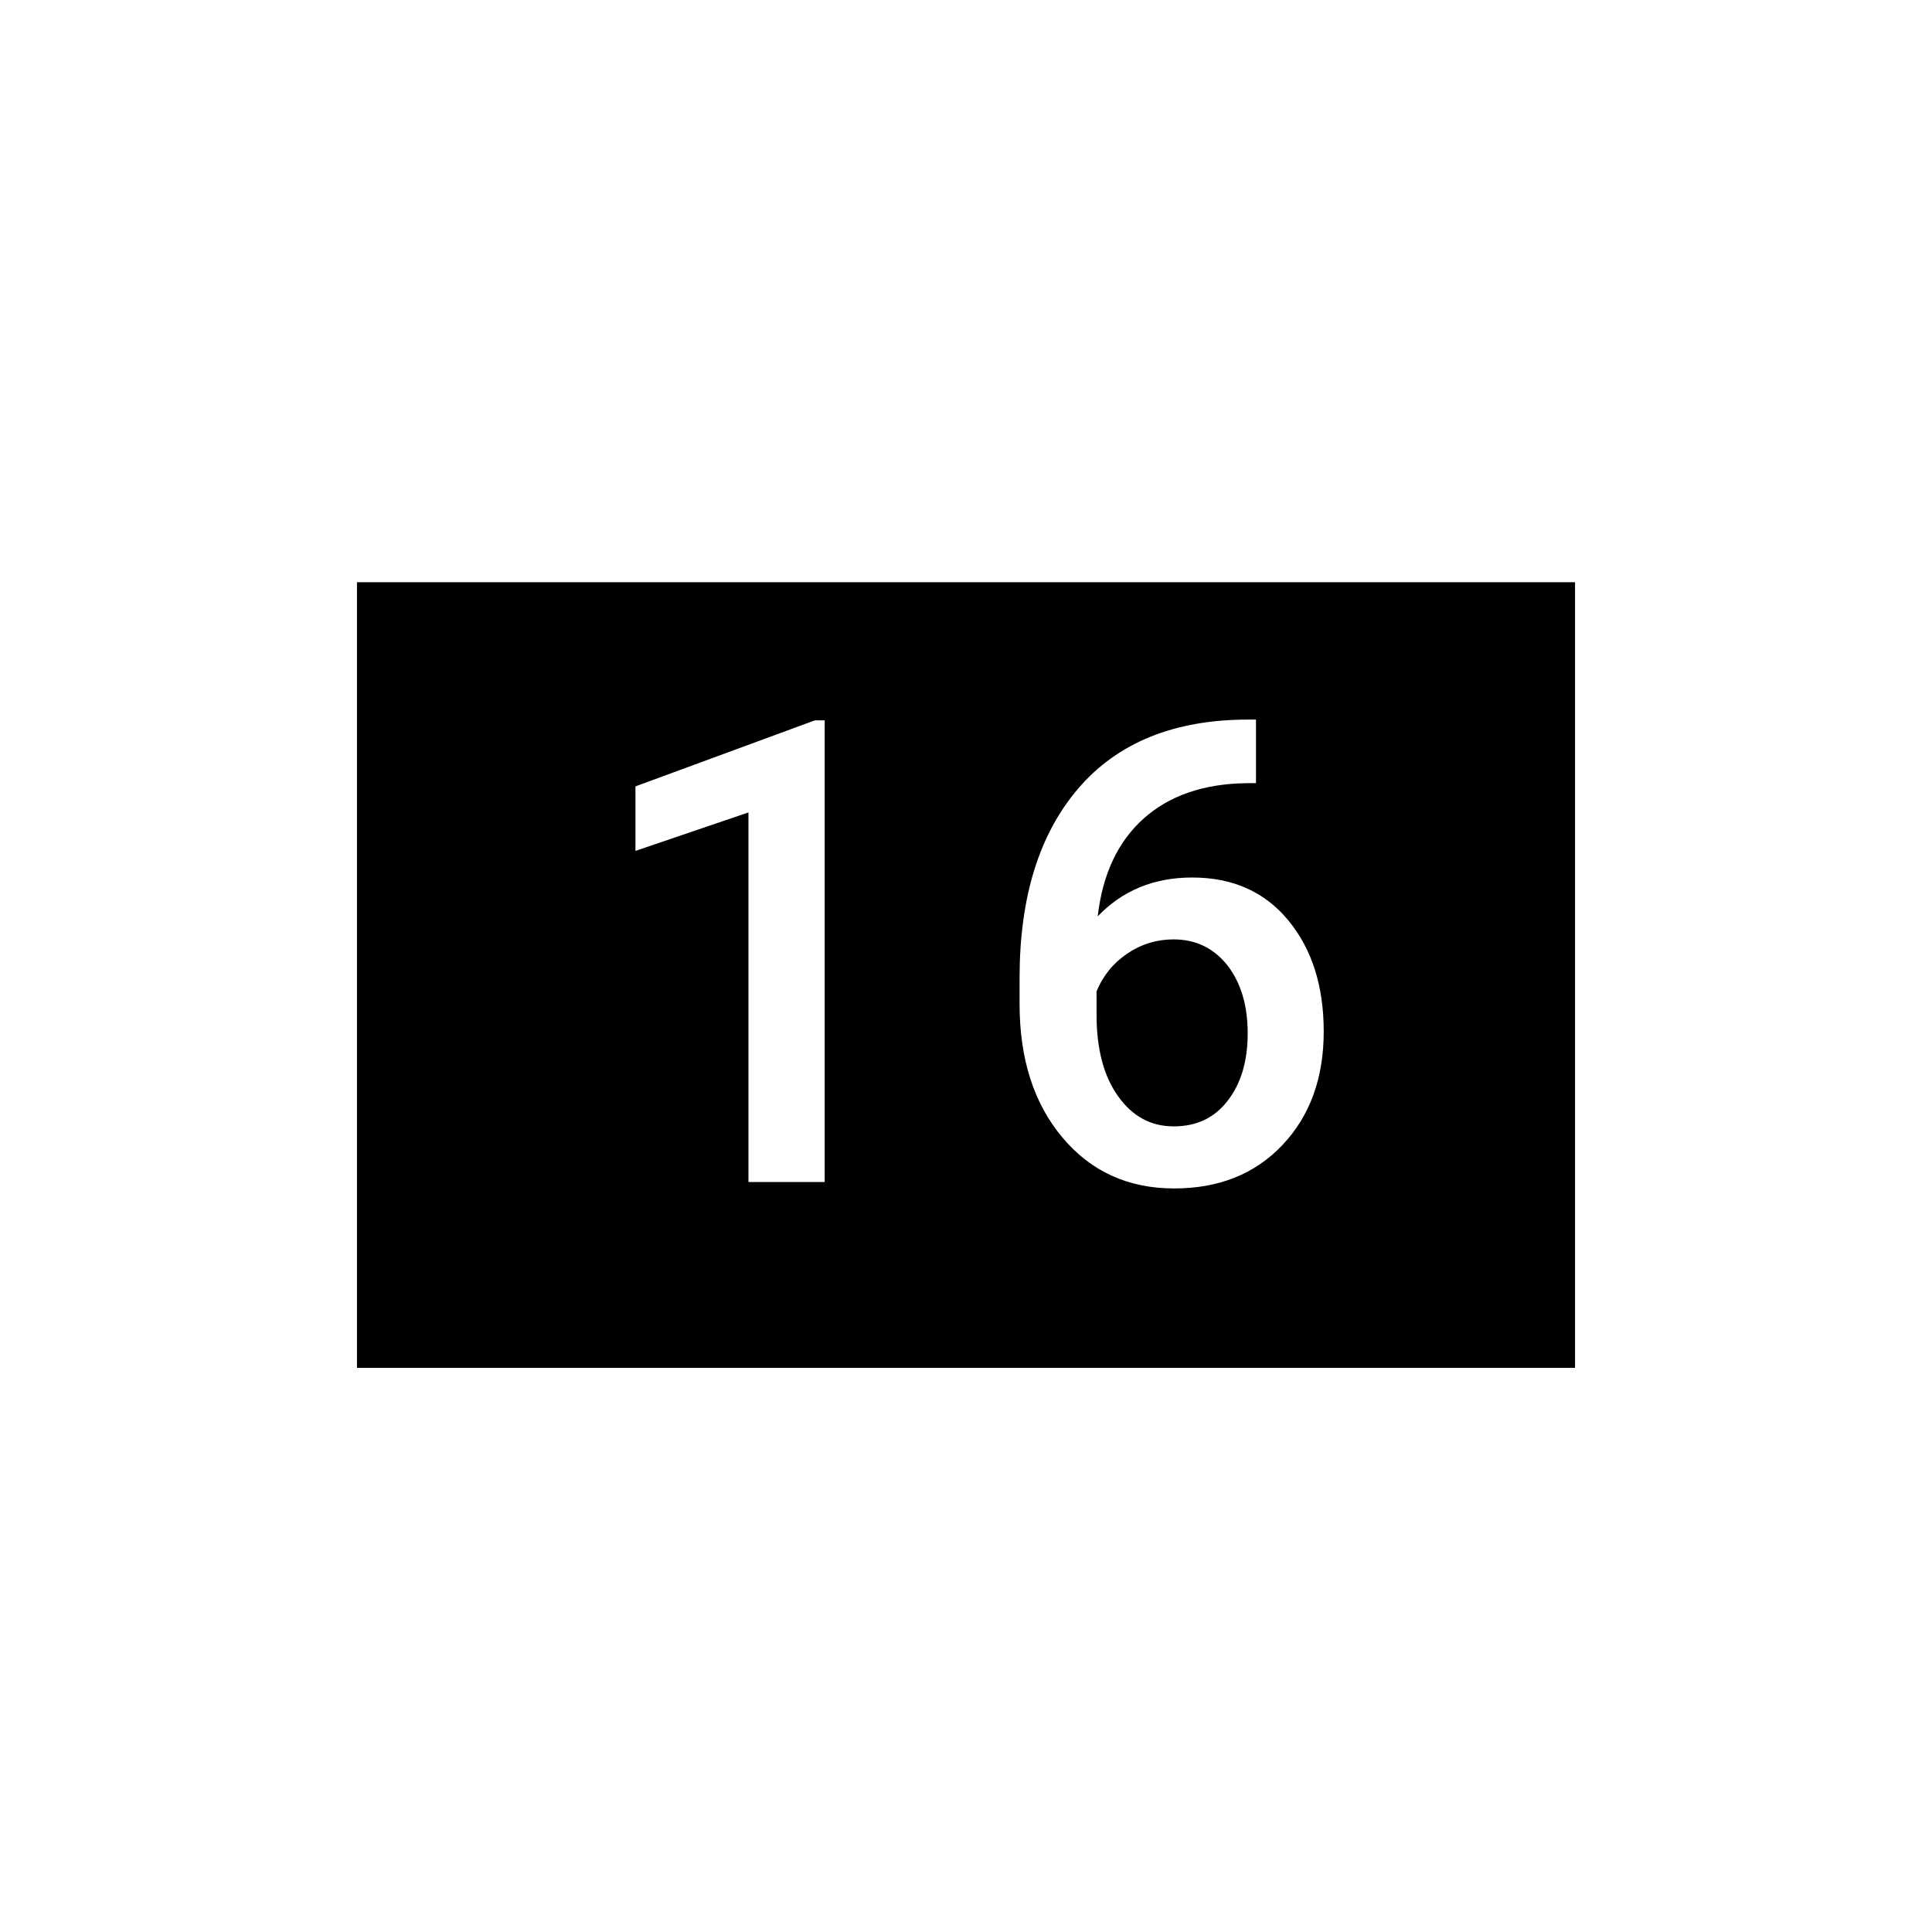 <?xml version="1.0" encoding="utf-8"?>
<!-- Generator: Adobe Illustrator 22.1.0, SVG Export Plug-In . SVG Version: 6.00 Build 0)  -->
<svg version="1.1" id="Layer_1" xmlns="http://www.w3.org/2000/svg" xmlns:xlink="http://www.w3.org/1999/xlink" x="0px" y="0px"
	 viewBox="0 0 1024 1024" style="enable-background:new 0 0 1024 1024;" xml:space="preserve">
<style type="text/css">
	.st0{display:none;}
	.st1{display:inline;}
	.st2{fill:#FFFFFF;}
	.st3{display:inline;fill:#07DD96;}
	.st4{display:none;fill:#07DD96;}
	.st5{display:none;fill:#DF0000;}
	.st6{display:none;fill:#FFFFFF;}
	.st7{display:none;fill:none;stroke:#07DD96;stroke-width:23;stroke-miterlimit:10;}
	.st8{display:none;fill:#07DD96;stroke:#07DD96;stroke-width:23;stroke-miterlimit:10;}
	.st9{display:none;fill:none;stroke:#07DD96;stroke-width:21.788;stroke-miterlimit:10;}
</style>
<title></title>
<g id="icomoon-ignore">
</g>
<g class="st0">
	<g class="st1">
		<path class="st2" d="M861.9,562.2c0,85-65.5,155.2-148.6,161.9v1H309.8v-1.9l-1.9,1.9h-16.6c-73.1,0-132-59.3-132-132
			c0-73.1,58.9-132,132-132c0-89.7,72.6-162.3,162.3-162.3c77.9,0,142.4,54.6,158.5,127.2c25.2-16.6,55.1-26.1,87.3-26.1
			C789.2,399.9,861.9,473,861.9,562.2z"/>
	</g>
</g>
<g class="st0">
	<path class="st3" d="M692.5,308.6H534.7L312.1,531.2c-5.3,5.3-8.3,12.1-8.3,19.7c0,7.6,3,14.4,8.3,19.7L458.3,717
		c5.3,5,12.4,8.1,19.7,8.1c7.6,0,14.4-3,19.7-8.1l222.6-222.9V336.3C720.3,320.9,707.9,308.6,692.5,308.6z M660.3,429.6
		c-16.9,16.9-44.1,16.9-61.1,0c-16.9-16.9-16.9-44.1,0-61.1c16.9-16.9,44.1-16.9,61.1,0C677.2,385.5,677.2,412.7,660.3,429.6z"/>
</g>
<path class="st4" d="M-1517.9,1469.4c-23.3,0-38.9,16.2-38.9,40.7c0,23.9,15.6,40.1,38.9,40.1c23,0,38.6-16.2,38.6-40.1
	C-1479.3,1485.6-1494.9,1469.4-1517.9,1469.4z M-1517.9,1469.4c-23.3,0-38.9,16.2-38.9,40.7c0,23.9,15.6,40.1,38.9,40.1
	c23,0,38.6-16.2,38.6-40.1C-1479.3,1485.6-1494.9,1469.4-1517.9,1469.4z M-1517.9,1469.4c-23.3,0-38.9,16.2-38.9,40.7
	c0,23.9,15.6,40.1,38.9,40.1c23,0,38.6-16.2,38.6-40.1C-1479.3,1485.6-1494.9,1469.4-1517.9,1469.4z M-1290.6,1399.6
	c-23,0-38.6,16.2-38.6,40.1c0,24.5,15.6,41,38.6,41s38.9-16.8,38.9-41C-1251.7,1415.8-1267.4,1399.6-1290.6,1399.6z M-1290.6,1399.6
	c-23,0-38.6,16.2-38.6,40.1c0,24.5,15.6,41,38.6,41s38.9-16.8,38.9-41C-1251.7,1415.8-1267.4,1399.6-1290.6,1399.6z M-1517.9,1469.4
	c-23.3,0-38.9,16.2-38.9,40.7c0,23.9,15.6,40.1,38.9,40.1c23,0,38.6-16.2,38.6-40.1C-1479.3,1485.6-1494.9,1469.4-1517.9,1469.4z
	 M-1517.9,1469.4c-23.3,0-38.9,16.2-38.9,40.7c0,23.9,15.6,40.1,38.9,40.1c23,0,38.6-16.2,38.6-40.1
	C-1479.3,1485.6-1494.9,1469.4-1517.9,1469.4z M-1290.6,1399.6c-23,0-38.6,16.2-38.6,40.1c0,24.5,15.6,41,38.6,41s38.9-16.8,38.9-41
	C-1251.7,1415.8-1267.4,1399.6-1290.6,1399.6z M-1290.6,1399.6c-23,0-38.6,16.2-38.6,40.1c0,24.5,15.6,41,38.6,41s38.9-16.8,38.9-41
	C-1251.7,1415.8-1267.4,1399.6-1290.6,1399.6z M-1517.9,1469.4c-23.3,0-38.9,16.2-38.9,40.7c0,23.9,15.6,40.1,38.9,40.1
	c23,0,38.6-16.2,38.6-40.1C-1479.3,1485.6-1494.9,1469.4-1517.9,1469.4z M-1517.9,1469.4c-23.3,0-38.9,16.2-38.9,40.7
	c0,23.9,15.6,40.1,38.9,40.1c23,0,38.6-16.2,38.6-40.1C-1479.3,1485.6-1494.9,1469.4-1517.9,1469.4z M-1290.6,1399.6
	c-23,0-38.6,16.2-38.6,40.1c0,24.5,15.6,41,38.6,41s38.9-16.8,38.9-41C-1251.7,1415.8-1267.4,1399.6-1290.6,1399.6z M-1290.6,1399.6
	c-23,0-38.6,16.2-38.6,40.1c0,24.5,15.6,41,38.6,41s38.9-16.8,38.9-41C-1251.7,1415.8-1267.4,1399.6-1290.6,1399.6z M-1517.9,1469.4
	c-23.3,0-38.9,16.2-38.9,40.7c0,23.9,15.6,40.1,38.9,40.1c23,0,38.6-16.2,38.6-40.1C-1479.3,1485.6-1494.9,1469.4-1517.9,1469.4z
	 M-1176.4,1272.2h-577.2c-21.1,0-38,17.1-38,38v353.1c0,21.1,16.8,38,38,38h577.2c20.8,0,38-16.8,38-38v-353.1
	C-1138.4,1289.4-1155.6,1272.2-1176.4,1272.2z M-1595.6,1576h-108.7v-29.1h38.9v-142.1h-42.9v-24.5l52.4-6.4h21.7v173h38.6V1576z
	 M-1517.9,1580c-41.6,0-71-30-71-72.6c0-43.8,25.1-88.2,73.8-132l1.8-1.5h45l-13.2,10.7c-17.5,14.4-39.8,35.2-55.7,59.7
	c6.1-2.1,13.5-3.7,22-3.7c38.9,0,68,29.7,68,69.5C-1447.1,1549.3-1478,1580-1517.9,1580z M-1405.2,1572c-10.7,0-18.7-7.3-18.7-18.4
	c0-10.4,8-18.4,18.7-18.4s18.7,8,18.7,18.4C-1386.5,1564.6-1394.4,1572-1405.2,1572z M-1405.2,1460.2c-10.7,0-18.7-7.7-18.7-18.4
	s8-18.7,18.7-18.7s18.7,8,18.7,18.7S-1394.4,1460.2-1405.2,1460.2z M-1293.7,1574.4l-1.8,1.5h-44.7l13.2-10.7
	c17.1-13.8,39.5-34.6,55.4-59.4c-6.7,2.4-14.1,3.7-22,3.7c-39.2,0-68-29.4-68-69.8c0-39.8,30.6-69.8,71-69.8
	c41.6,0,70.7,30,70.7,72.6C-1219.9,1486.9-1244.1,1530-1293.7,1574.4z M-1290.6,1399.6c-23,0-38.6,16.2-38.6,40.1
	c0,24.5,15.6,41,38.6,41s38.9-16.8,38.9-41C-1251.7,1415.8-1267.4,1399.6-1290.6,1399.6z M-1517.9,1469.4
	c-23.3,0-38.9,16.2-38.9,40.7c0,23.9,15.6,40.1,38.9,40.1c23,0,38.6-16.2,38.6-40.1C-1479.3,1485.6-1494.9,1469.4-1517.9,1469.4z
	 M-1517.9,1469.4c-23.3,0-38.9,16.2-38.9,40.7c0,23.9,15.6,40.1,38.9,40.1c23,0,38.6-16.2,38.6-40.1
	C-1479.3,1485.6-1494.9,1469.4-1517.9,1469.4z M-1290.6,1399.6c-23,0-38.6,16.2-38.6,40.1c0,24.5,15.6,41,38.6,41s38.9-16.8,38.9-41
	C-1251.7,1415.8-1267.4,1399.6-1290.6,1399.6z M-1290.6,1399.6c-23,0-38.6,16.2-38.6,40.1c0,24.5,15.6,41,38.6,41s38.9-16.8,38.9-41
	C-1251.7,1415.8-1267.4,1399.6-1290.6,1399.6z M-1517.9,1469.4c-23.3,0-38.9,16.2-38.9,40.7c0,23.9,15.6,40.1,38.9,40.1
	c23,0,38.6-16.2,38.6-40.1C-1479.3,1485.6-1494.9,1469.4-1517.9,1469.4z M-1517.9,1469.4c-23.3,0-38.9,16.2-38.9,40.7
	c0,23.9,15.6,40.1,38.9,40.1c23,0,38.6-16.2,38.6-40.1C-1479.3,1485.6-1494.9,1469.4-1517.9,1469.4z M-1290.6,1399.6
	c-23,0-38.6,16.2-38.6,40.1c0,24.5,15.6,41,38.6,41s38.9-16.8,38.9-41C-1251.7,1415.8-1267.4,1399.6-1290.6,1399.6z M-1290.6,1399.6
	c-23,0-38.6,16.2-38.6,40.1c0,24.5,15.6,41,38.6,41s38.9-16.8,38.9-41C-1251.7,1415.8-1267.4,1399.6-1290.6,1399.6z M-1517.9,1469.4
	c-23.3,0-38.9,16.2-38.9,40.7c0,23.9,15.6,40.1,38.9,40.1c23,0,38.6-16.2,38.6-40.1C-1479.3,1485.6-1494.9,1469.4-1517.9,1469.4z
	 M-1517.9,1469.4c-23.3,0-38.9,16.2-38.9,40.7c0,23.9,15.6,40.1,38.9,40.1c23,0,38.6-16.2,38.6-40.1
	C-1479.3,1485.6-1494.9,1469.4-1517.9,1469.4z M-1517.9,1469.4c-23.3,0-38.9,16.2-38.9,40.7c0,23.9,15.6,40.1,38.9,40.1
	c23,0,38.6-16.2,38.6-40.1C-1479.3,1485.6-1494.9,1469.4-1517.9,1469.4z"/>
<g class="st0">
	<path class="st3" d="M814.6,484.3c-2.8-3.6-6.9-5.6-11.4-5.6h-61.1V372.4c0-7.5-6.1-13.9-13.9-13.9H481.9l-25.3-43.3
		c-2.5-4.2-6.9-6.7-11.9-6.7H267.5c-7.5,0-13.9,6.1-13.9,13.9v388.8c0,1.7,0.3,3.3,0.8,4.7c0.6,1.1,1.1,2.2,1.7,3.1
		c0.3,0,0.3,0.3,0.3,0.3c0.6,0.8,1.4,1.7,2.2,2.5c0.8,0.6,1.7,1.4,2.5,1.7c1.9,1.1,4.2,1.7,6.4,1.7h460.7c1.1,0,1.9,0,3.1-0.3
		c0.8-0.3,1.7-0.6,2.5-0.8c3.3-1.4,5.8-3.9,7.2-7.2c0.3-0.3,0.6-0.6,0.6-1.1l74.7-218.5C817.9,492.7,817.1,488.2,814.6,484.3z
		 M556.9,478.8l-14.2-25.5c-2.5-4.2-6.9-6.9-11.9-6.9H353.6c-5.8,0-11.1,3.6-13.1,9.4l-59.1,172.4V336.3h155.2l25.3,43
		c2.5,4.4,7.2,6.9,11.9,6.9h240.5v92.5H556.9V478.8z"/>
</g>
<path class="st5" d="M1034.6,1689c-24.3,0-47-12.7-59.9-34.7l-95.4-163.2v127.1c0,38.7-31.5,70.2-70.2,70.2H683.9
	c-106.5,0-193.2-86.7-193.2-193.2S577.4,1302,683.9,1302h61.2v104.2h-61.2c-49.1,0-89,39.9-89,89s39.9,89,89,89h91.2v-212.9
	c0-32.8,21.3-60.7,53-69.3c31.7-8.6,64.1,4.7,80.7,33.1l91.9,157.3v-121.1c0-32.8,21.3-60.7,53-69.3c31.7-8.6,64.1,4.7,80.7,33.1
	l91.9,157.3v-194.9h104.2V1619c0,32-20.7,59.1-51.6,67.5s-62.5-4.6-78.6-32.2l-95.4-163.2V1619c0,32-20.7,59.1-51.6,67.5
	C1047,1688.2,1040.7,1689,1034.6,1689z"/>
<path class="st6" d="M1260.5,1644.3c-8.8,0-17-4.6-21.6-12.5L1083,1365.1c-3.5-5.9-9.4-6.8-13.7-5.6c-4.4,1.2-9,4.9-9,11.8V1619
	c0,11.6-7.5,21.3-18.6,24.4c-11.1,3-22.6-1.7-28.4-11.6l-155.8-266.6c-3.5-5.9-9.4-6.8-13.7-5.6c-4.4,1.2-9,4.9-9,11.8v246.9
	c0,14.1-11.5,25.5-25.5,25.5H683.9c-81.9,0-148.5-66.6-148.5-148.5s66.6-148.5,148.5-148.5h61.2v14.9h-61.2
	c-73.7,0-133.7,60-133.7,133.7s60,133.7,133.7,133.7h125.2c5.9,0,10.6-4.8,10.6-10.6v-246.9c0-12.4,8-22.9,20-26.2
	c12-3.2,24.2,1.8,30.5,12.5l155.8,266.6c2.9,5,8,5.8,11.7,4.8s7.7-4.2,7.7-10v-247.7c0-12.4,8-22.9,20-26.2
	c12-3.2,24.2,1.8,30.5,12.5l155.8,266.6c2.9,5,8,5.8,11.7,4.8s7.7-4.2,7.7-10v-321.6h14.9V1619c0,11.6-7.5,21.3-18.6,24.4
	C1265,1644,1262.7,1644.3,1260.5,1644.3z"/>
<path class="st7" d="M1595.6,308.6c-25.5,0-46.2,20.7-46.2,46.2v293.7h-318.9V354.8c0-25.5,20.7-46.2,46.2-46.2L1595.6,308.6
	L1595.6,308.6z"/>
<path class="st7" d="M1641.8,354.8v30.4h-92.4v-30.4c0-25.5,20.7-46.2,46.2-46.2C1621.1,308.6,1641.8,329.3,1641.8,354.8z"/>
<path class="st8" d="M1549.3,648.5v30.4c0,25.5-20.7,46.2-46.2,46.2h-272.7c-25.5,0-46.2-20.7-46.2-46.2v-30.4H1549.3z"/>
<path class="st4" d="M3116,551.6V582c0,25.5-20.7,46.2-46.2,46.2H2797c-25.5,0-46.2-20.7-46.2-46.2v-30.4H3116z"/>
<path class="st4" d="M3162.2,288.3v-30.4c0-25.5-20.7-46.2-46.2-46.2h-272.7c-25.5,0-46.2,20.7-46.2,46.2v30.4H3162.2z"/>
<rect x="2797" y="288.3" class="st4" width="318.9" height="263.3"/>
<line class="st9" x1="1296.5" y1="385.2" x2="1483.2" y2="385.2"/>
<line class="st9" x1="1296.5" y1="448.9" x2="1483.2" y2="448.9"/>
<line class="st9" x1="1296.5" y1="512.6" x2="1483.2" y2="512.6"/>
<line class="st9" x1="1296.5" y1="576.3" x2="1483.2" y2="576.3"/>
<path d="M189.2,308.6V725h645.6V308.6H189.2z M437.2,626.5h-40.5V430.6L336.8,451v-34.2l95.1-35h5.2V626.5z M679.7,606.9
	c-14.6,15.4-33.7,23-57.4,23c-24.3,0-44.1-9-59.2-27c-15.1-18-22.7-41.5-22.7-70.7v-13.9c0-42.8,10.4-76.3,31.2-100.5
	s50.8-36.4,89.9-36.4h4.2v33.7h-5c-22.8,0.3-41,6.6-54.6,18.8c-13.6,12.2-21.7,29.4-24.3,51.8c13.1-13.7,29.8-20.6,50.1-20.6
	c21.5,0,38.5,7.6,51,22.8c12.5,15.2,18.7,34.8,18.7,58.8C701.6,571.4,694.3,591.5,679.7,606.9z M622,497.9c-8.9,0-17.1,2.5-24.5,7.5
	c-7.4,5-12.9,11.7-16.3,20.1v12.4c0,18.1,3.8,32.5,11.4,43.1c7.6,10.7,17.4,16,29.5,16s21.6-4.5,28.6-13.6c7-9,10.6-20.9,10.6-35.7
	s-3.6-26.8-10.7-36C643.3,502.5,633.8,497.9,622,497.9z"/>
</svg>
